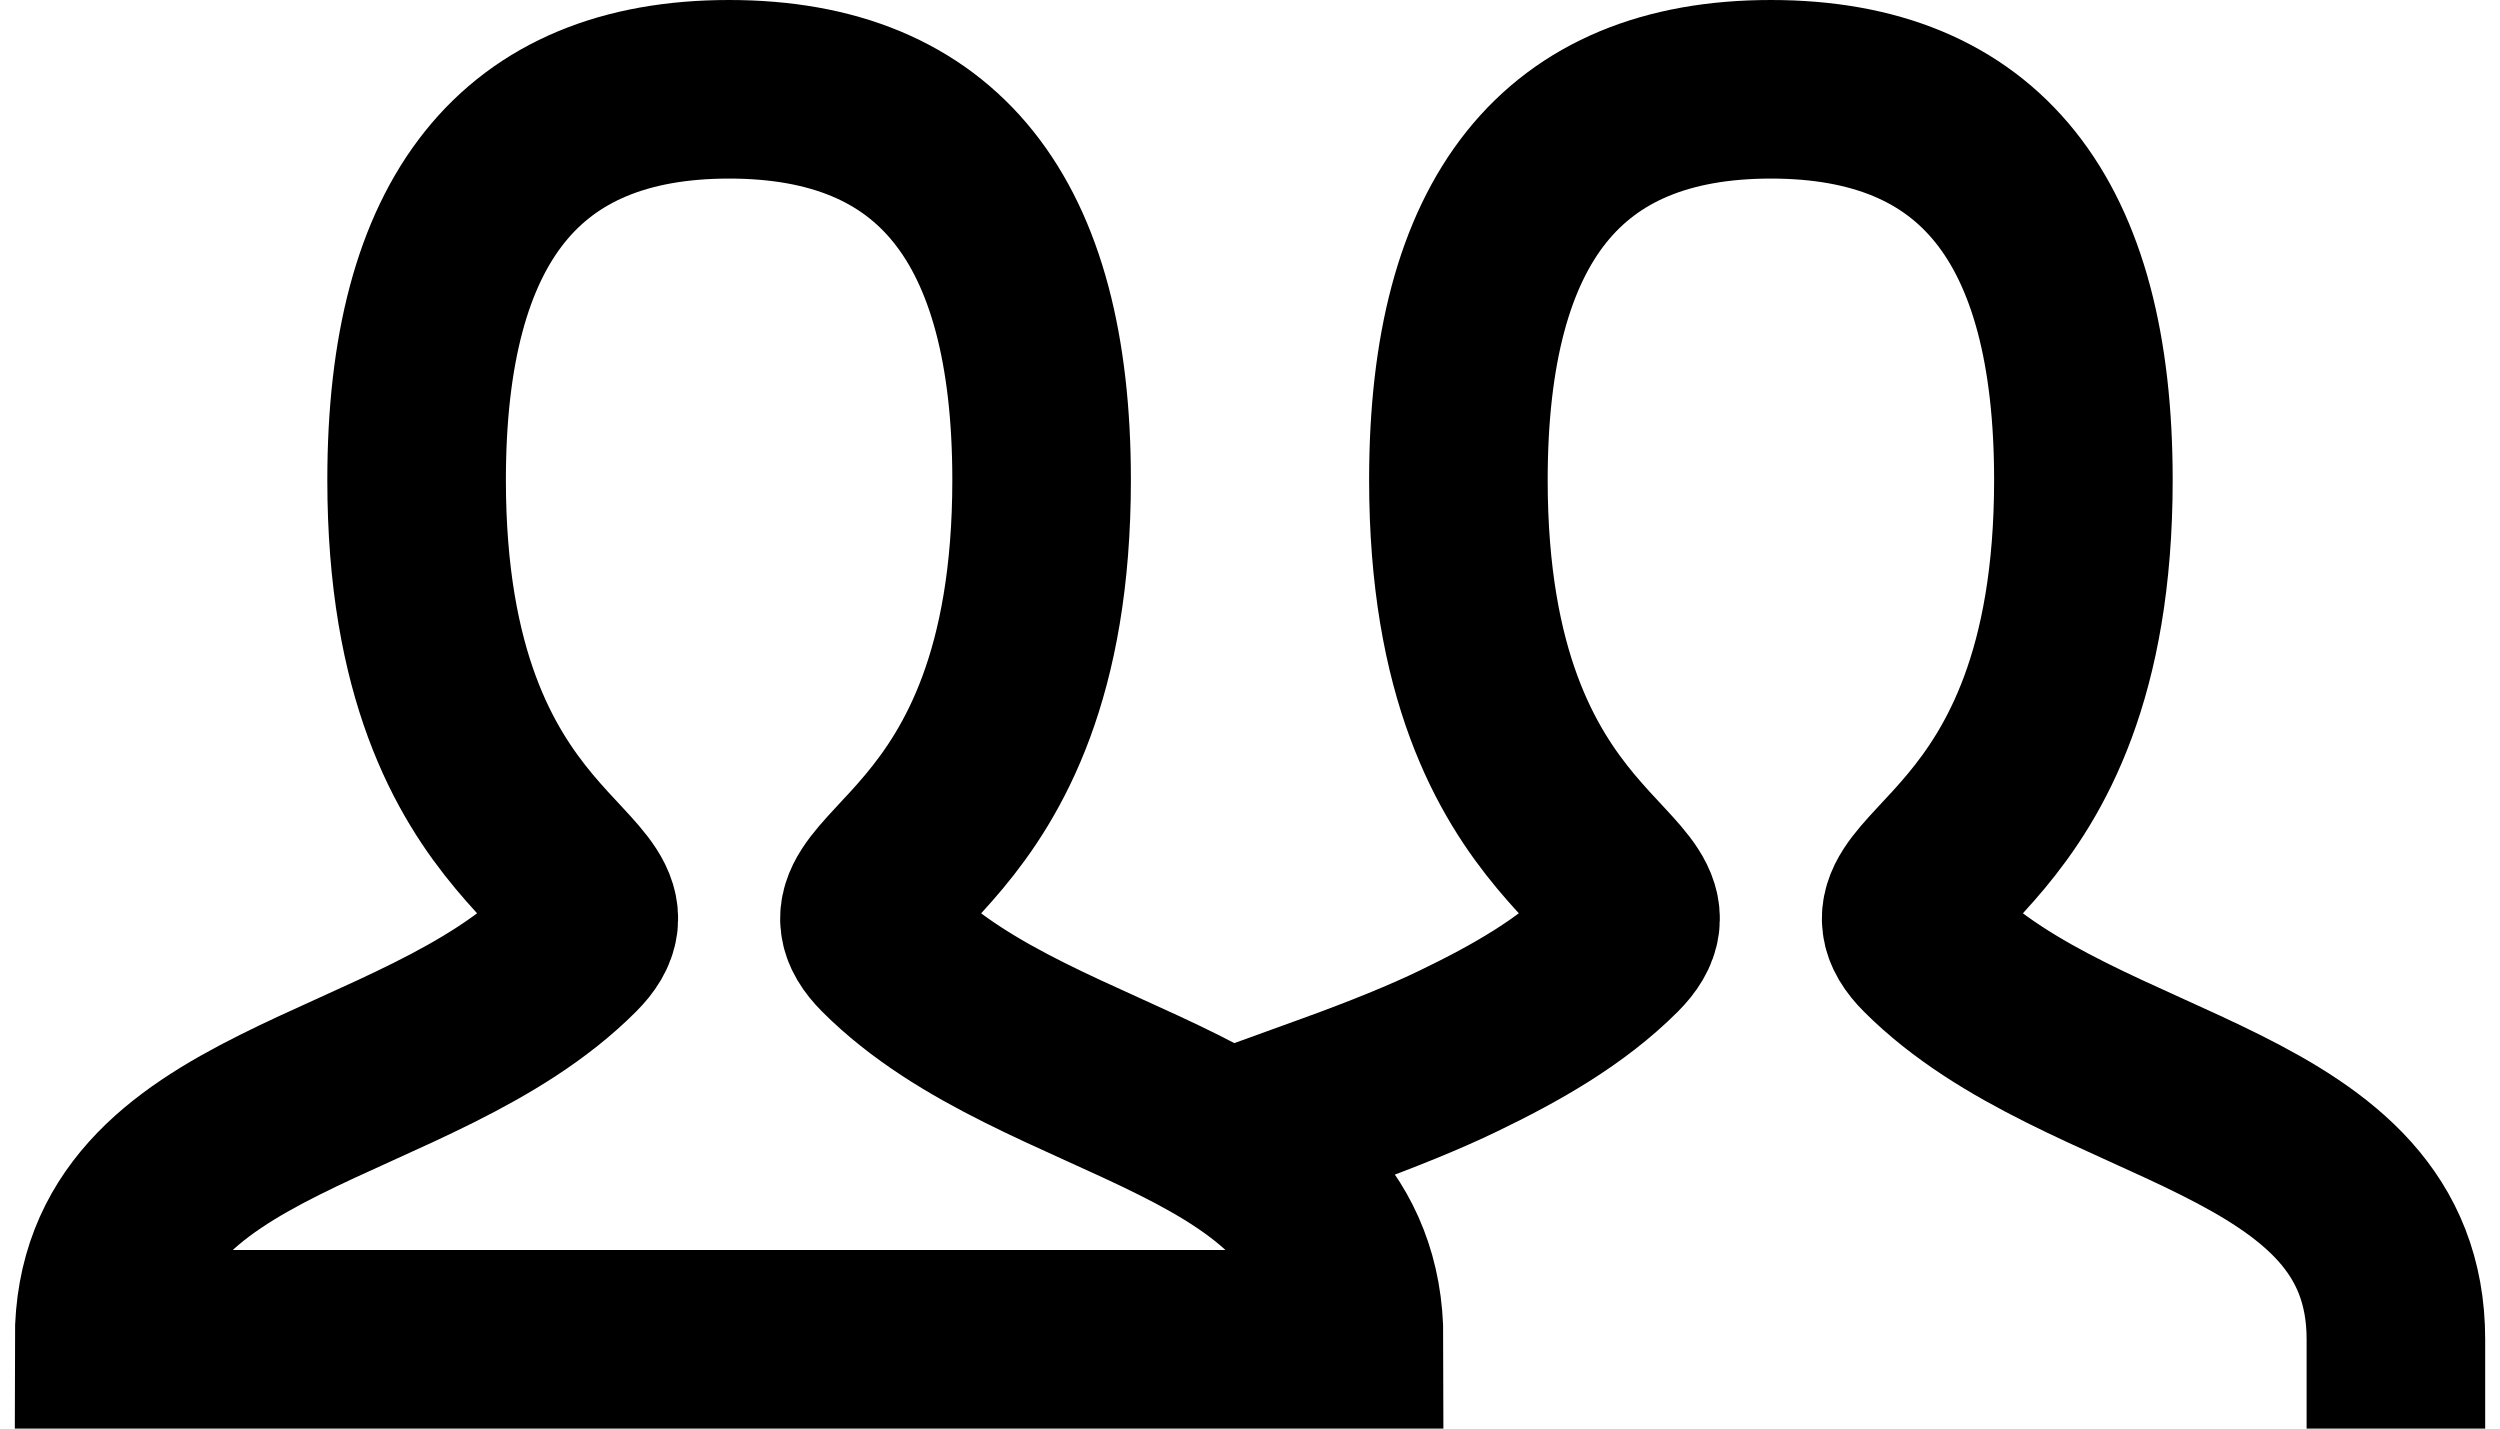 <svg width="14" height="8" viewBox="0 0 14 8" fill="none" xmlns="http://www.w3.org/2000/svg">
<path d="M7.462 6.174C7.749 6.07 7.984 5.974 8.168 5.885C8.489 5.73 8.799 5.555 9.042 5.312C9.479 4.875 8.167 4.875 8.167 2.688C8.167 1.229 8.75 0.5 9.917 0.5C11.084 0.5 11.667 1.229 11.667 2.688C11.667 4.875 10.354 4.875 10.792 5.312C11.667 6.188 13.417 6.188 13.417 7.5M0.583 7.5C0.583 6.188 2.333 6.188 3.208 5.312C3.646 4.875 2.333 4.875 2.333 2.688C2.333 1.229 2.917 0.5 4.083 0.5C5.25 0.5 5.833 1.229 5.833 2.688C5.833 4.875 4.521 4.875 4.958 5.312C5.833 6.188 7.583 6.188 7.583 7.5H0.583Z" stroke="black" stroke-linecap="square"/>
</svg>
